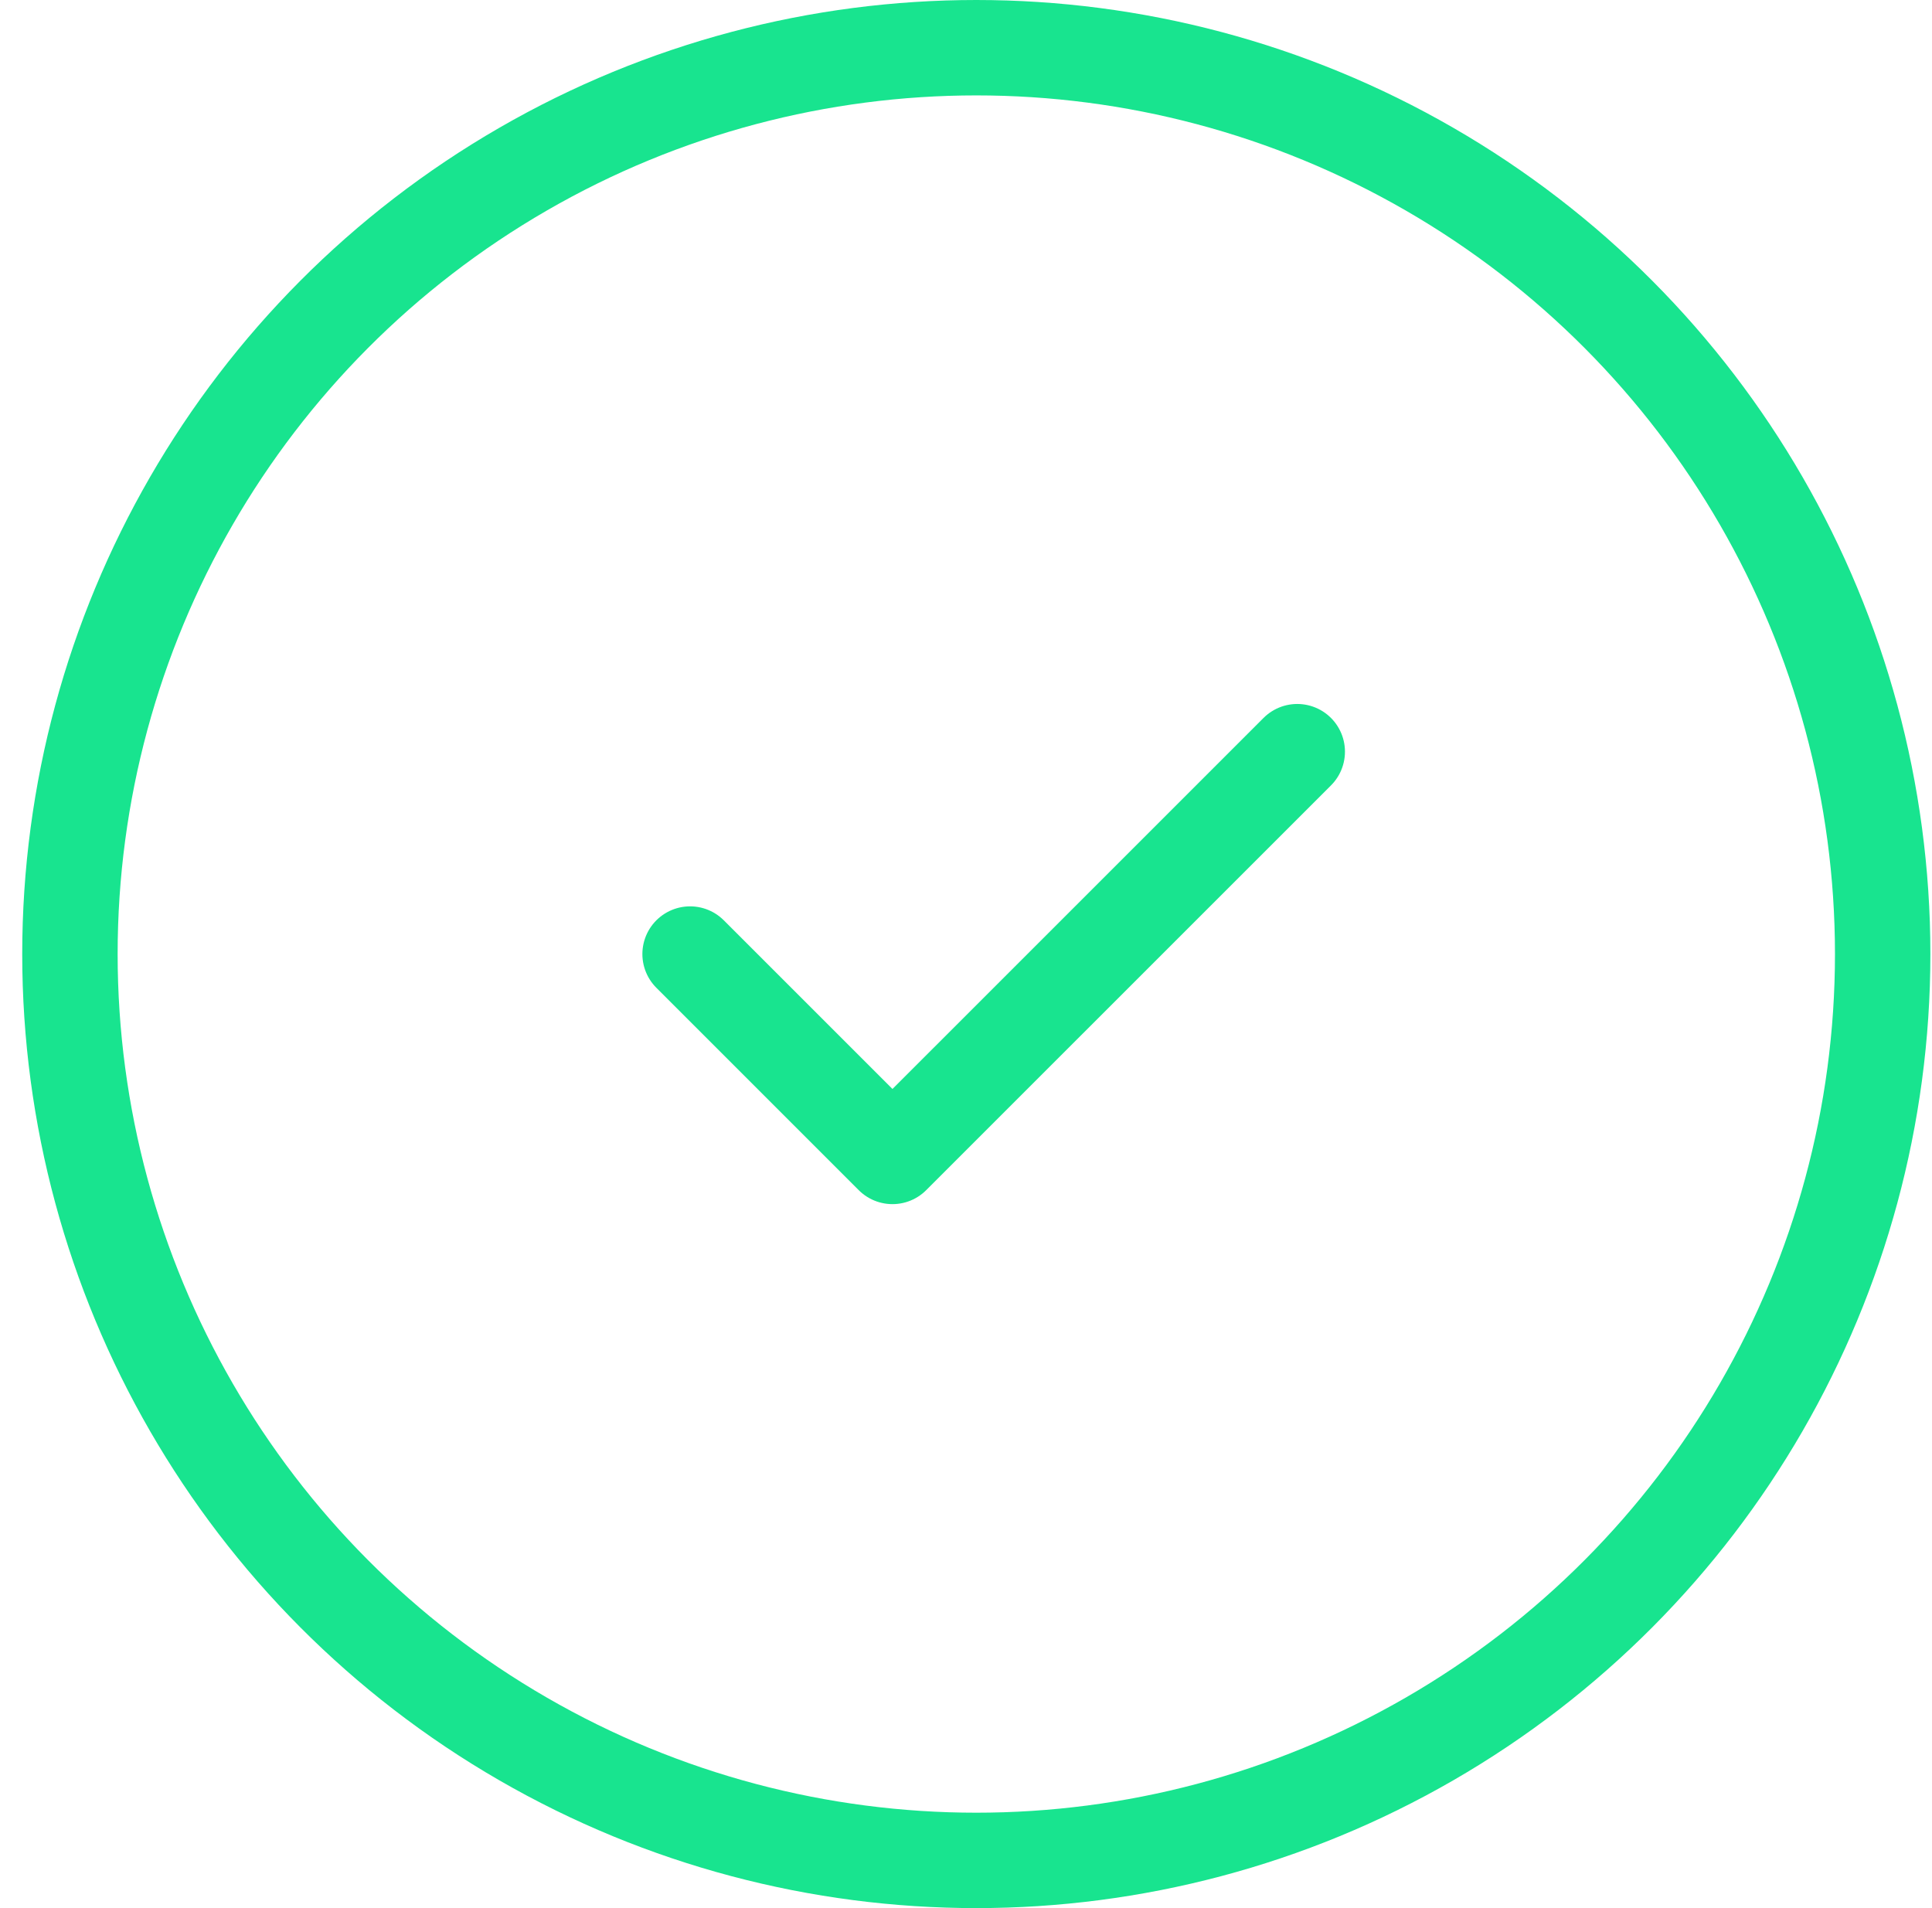 <svg width="81" height="80" viewBox="0 0 81 80" fill="none" xmlns="http://www.w3.org/2000/svg">
<circle cx="40.932" cy="40" r="38" stroke="#18E48F" stroke-width="4"/>
<path d="M28.932 40L37.417 48.485L54.388 31.515" stroke="#18E48F" stroke-width="4" stroke-linecap="round" stroke-linejoin="round"/>
</svg>
